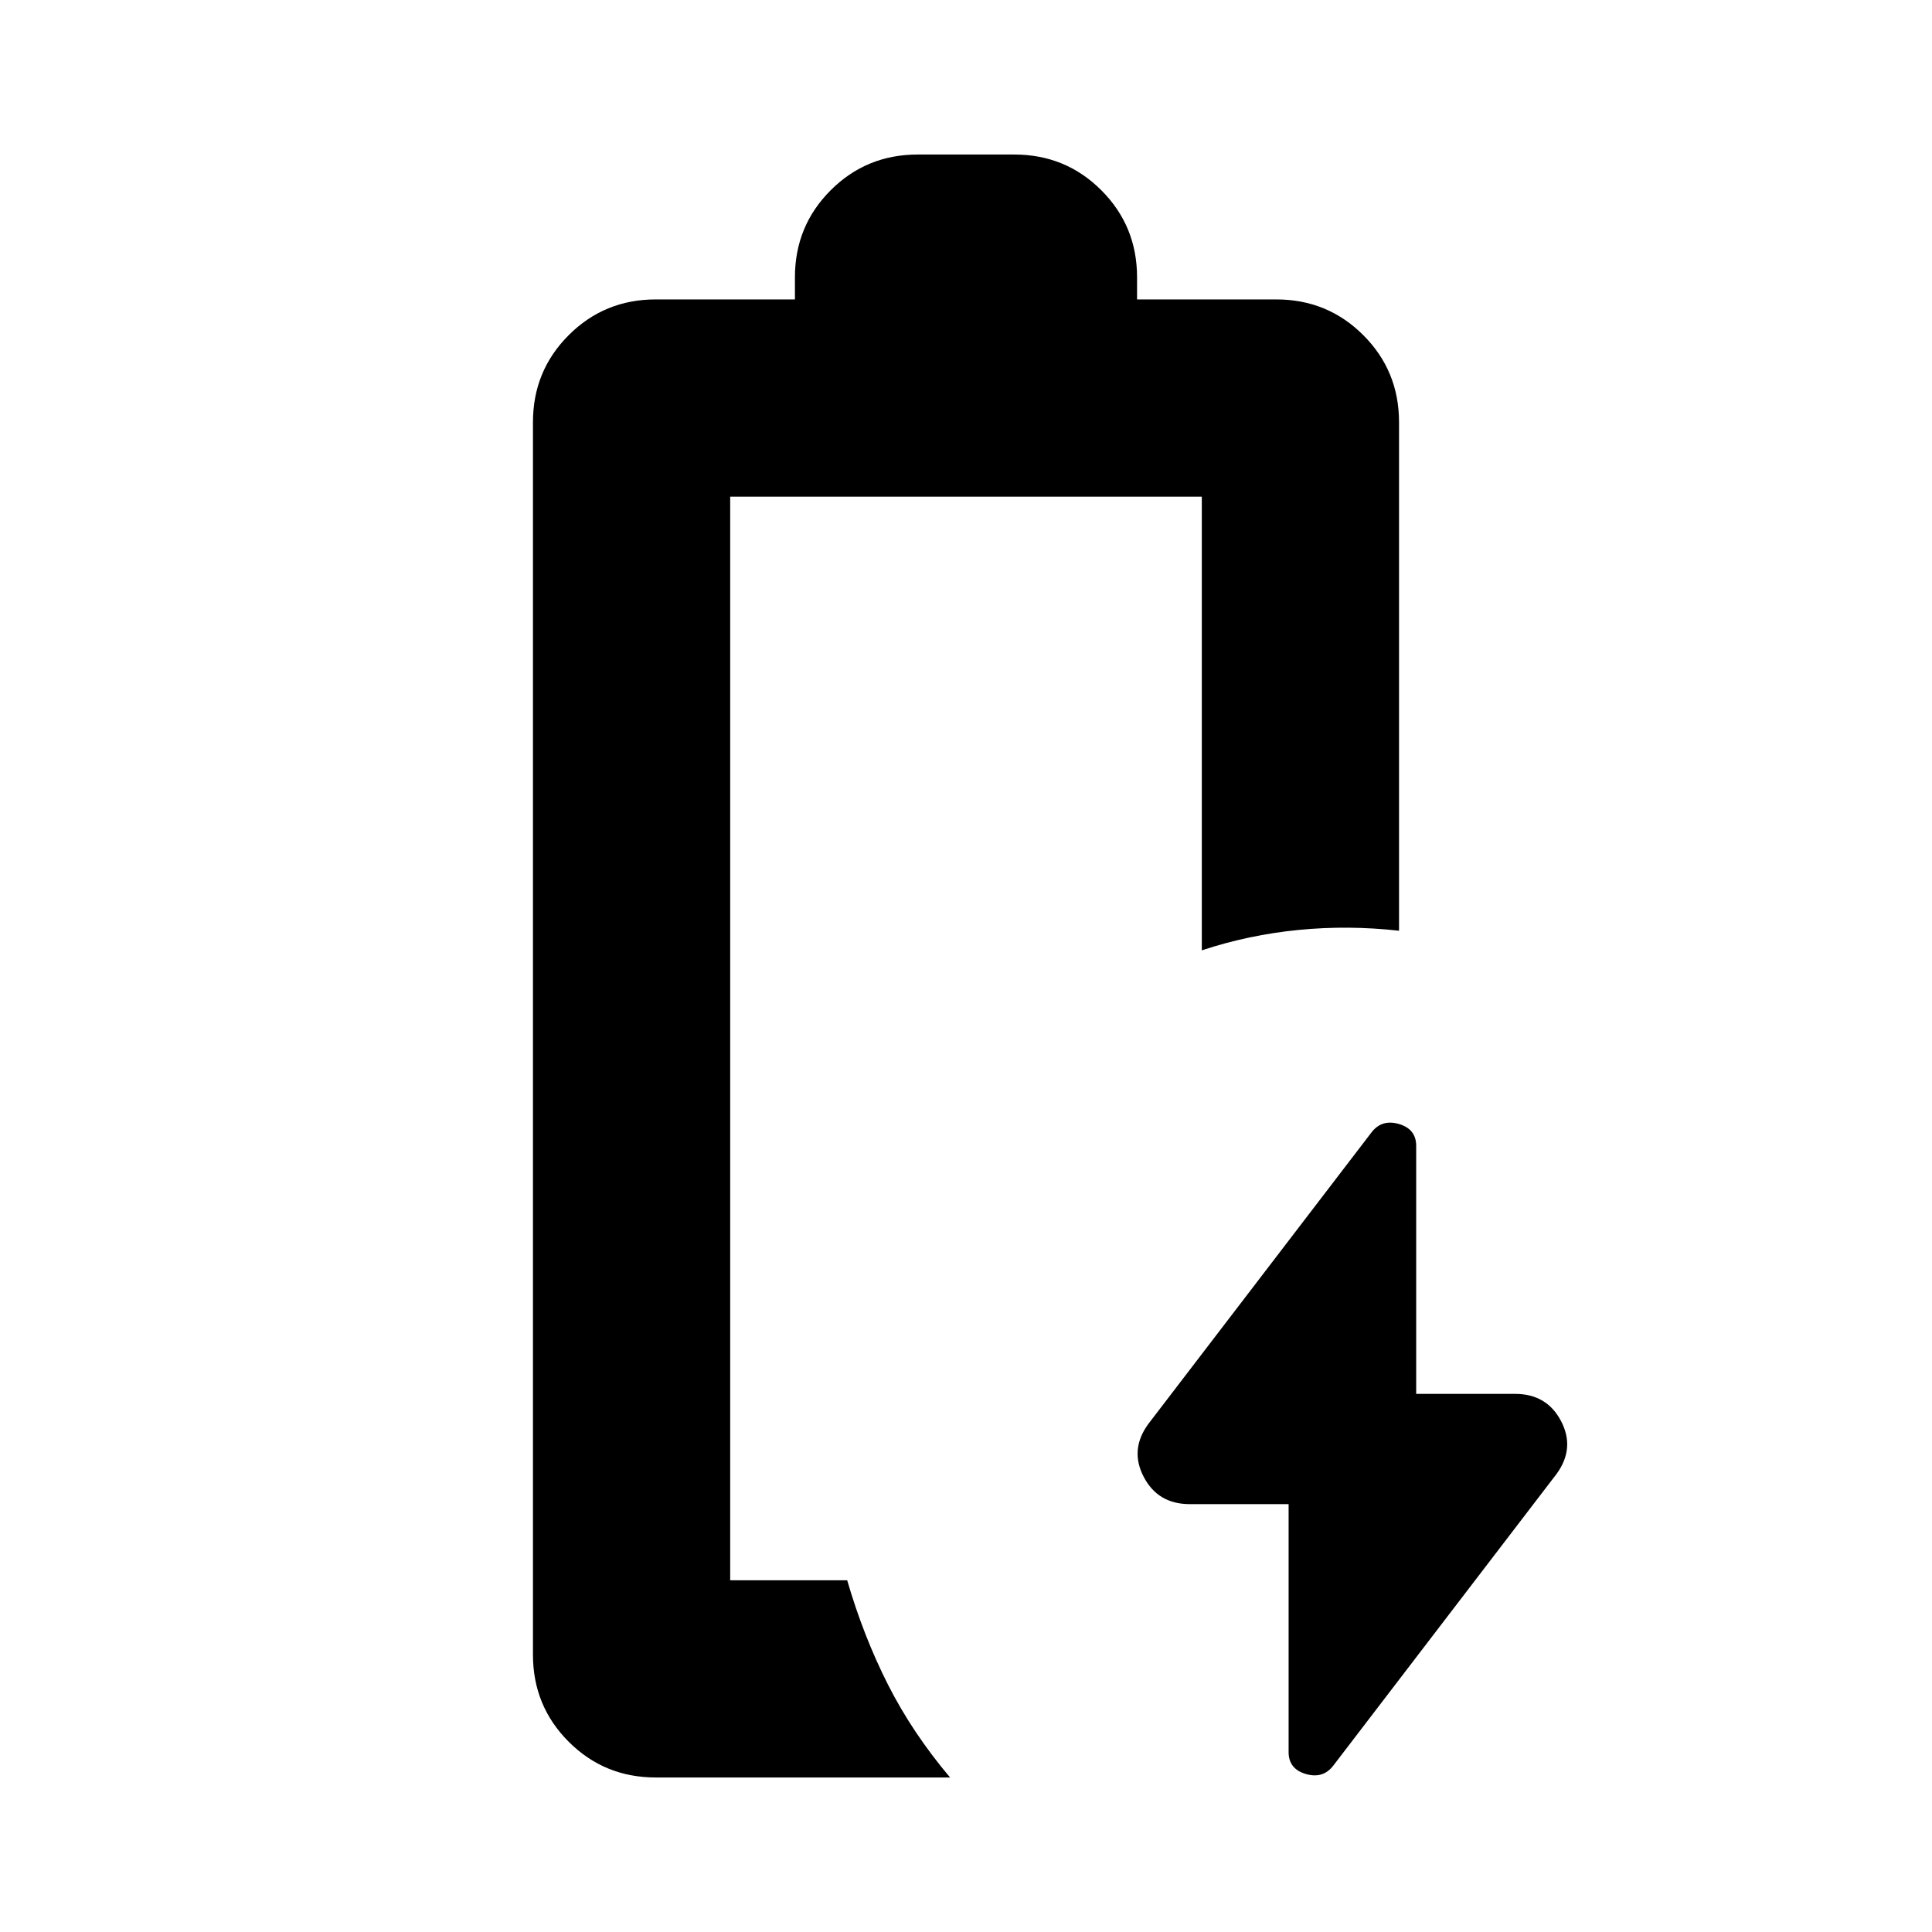 <svg xmlns="http://www.w3.org/2000/svg" height="20" viewBox="0 -960 960 960" width="20"><path d="M640.304-212.609h-49.13q-15.772 0-22.843-13.496-7.071-13.497 2.19-26.243l110.957-144.957q5.131-6.696 13.674-4.181 8.544 2.514 8.544 10.877v123.218h49.13q15.772 0 22.843 13.496 7.071 13.497-2.19 26.243L662.522-82.695q-5.131 6.696-13.674 4.181-8.544-2.514-8.544-10.877v-123.218Zm-277.478 37.826Zm-37 98.001q-25.488 0-43.244-17.756-17.757-17.757-17.757-43.244v-612.436q0-25.487 17.757-43.244 17.756-17.756 43.244-17.756h69.173v-11q0-25.487 17.757-43.244 17.757-17.756 43.244-17.756h48q25.487 0 43.244 17.756 17.757 17.757 17.757 43.244v11h69.173q25.488 0 43.244 17.756 17.757 17.757 17.757 43.244v252.695q-25.218-2.826-49.967-.391t-48.034 10.13v-225.433H362.826v538.434h58.129q8.131 27.913 20.305 51.914 12.174 24 30.827 46.087H325.826Z"/></svg>